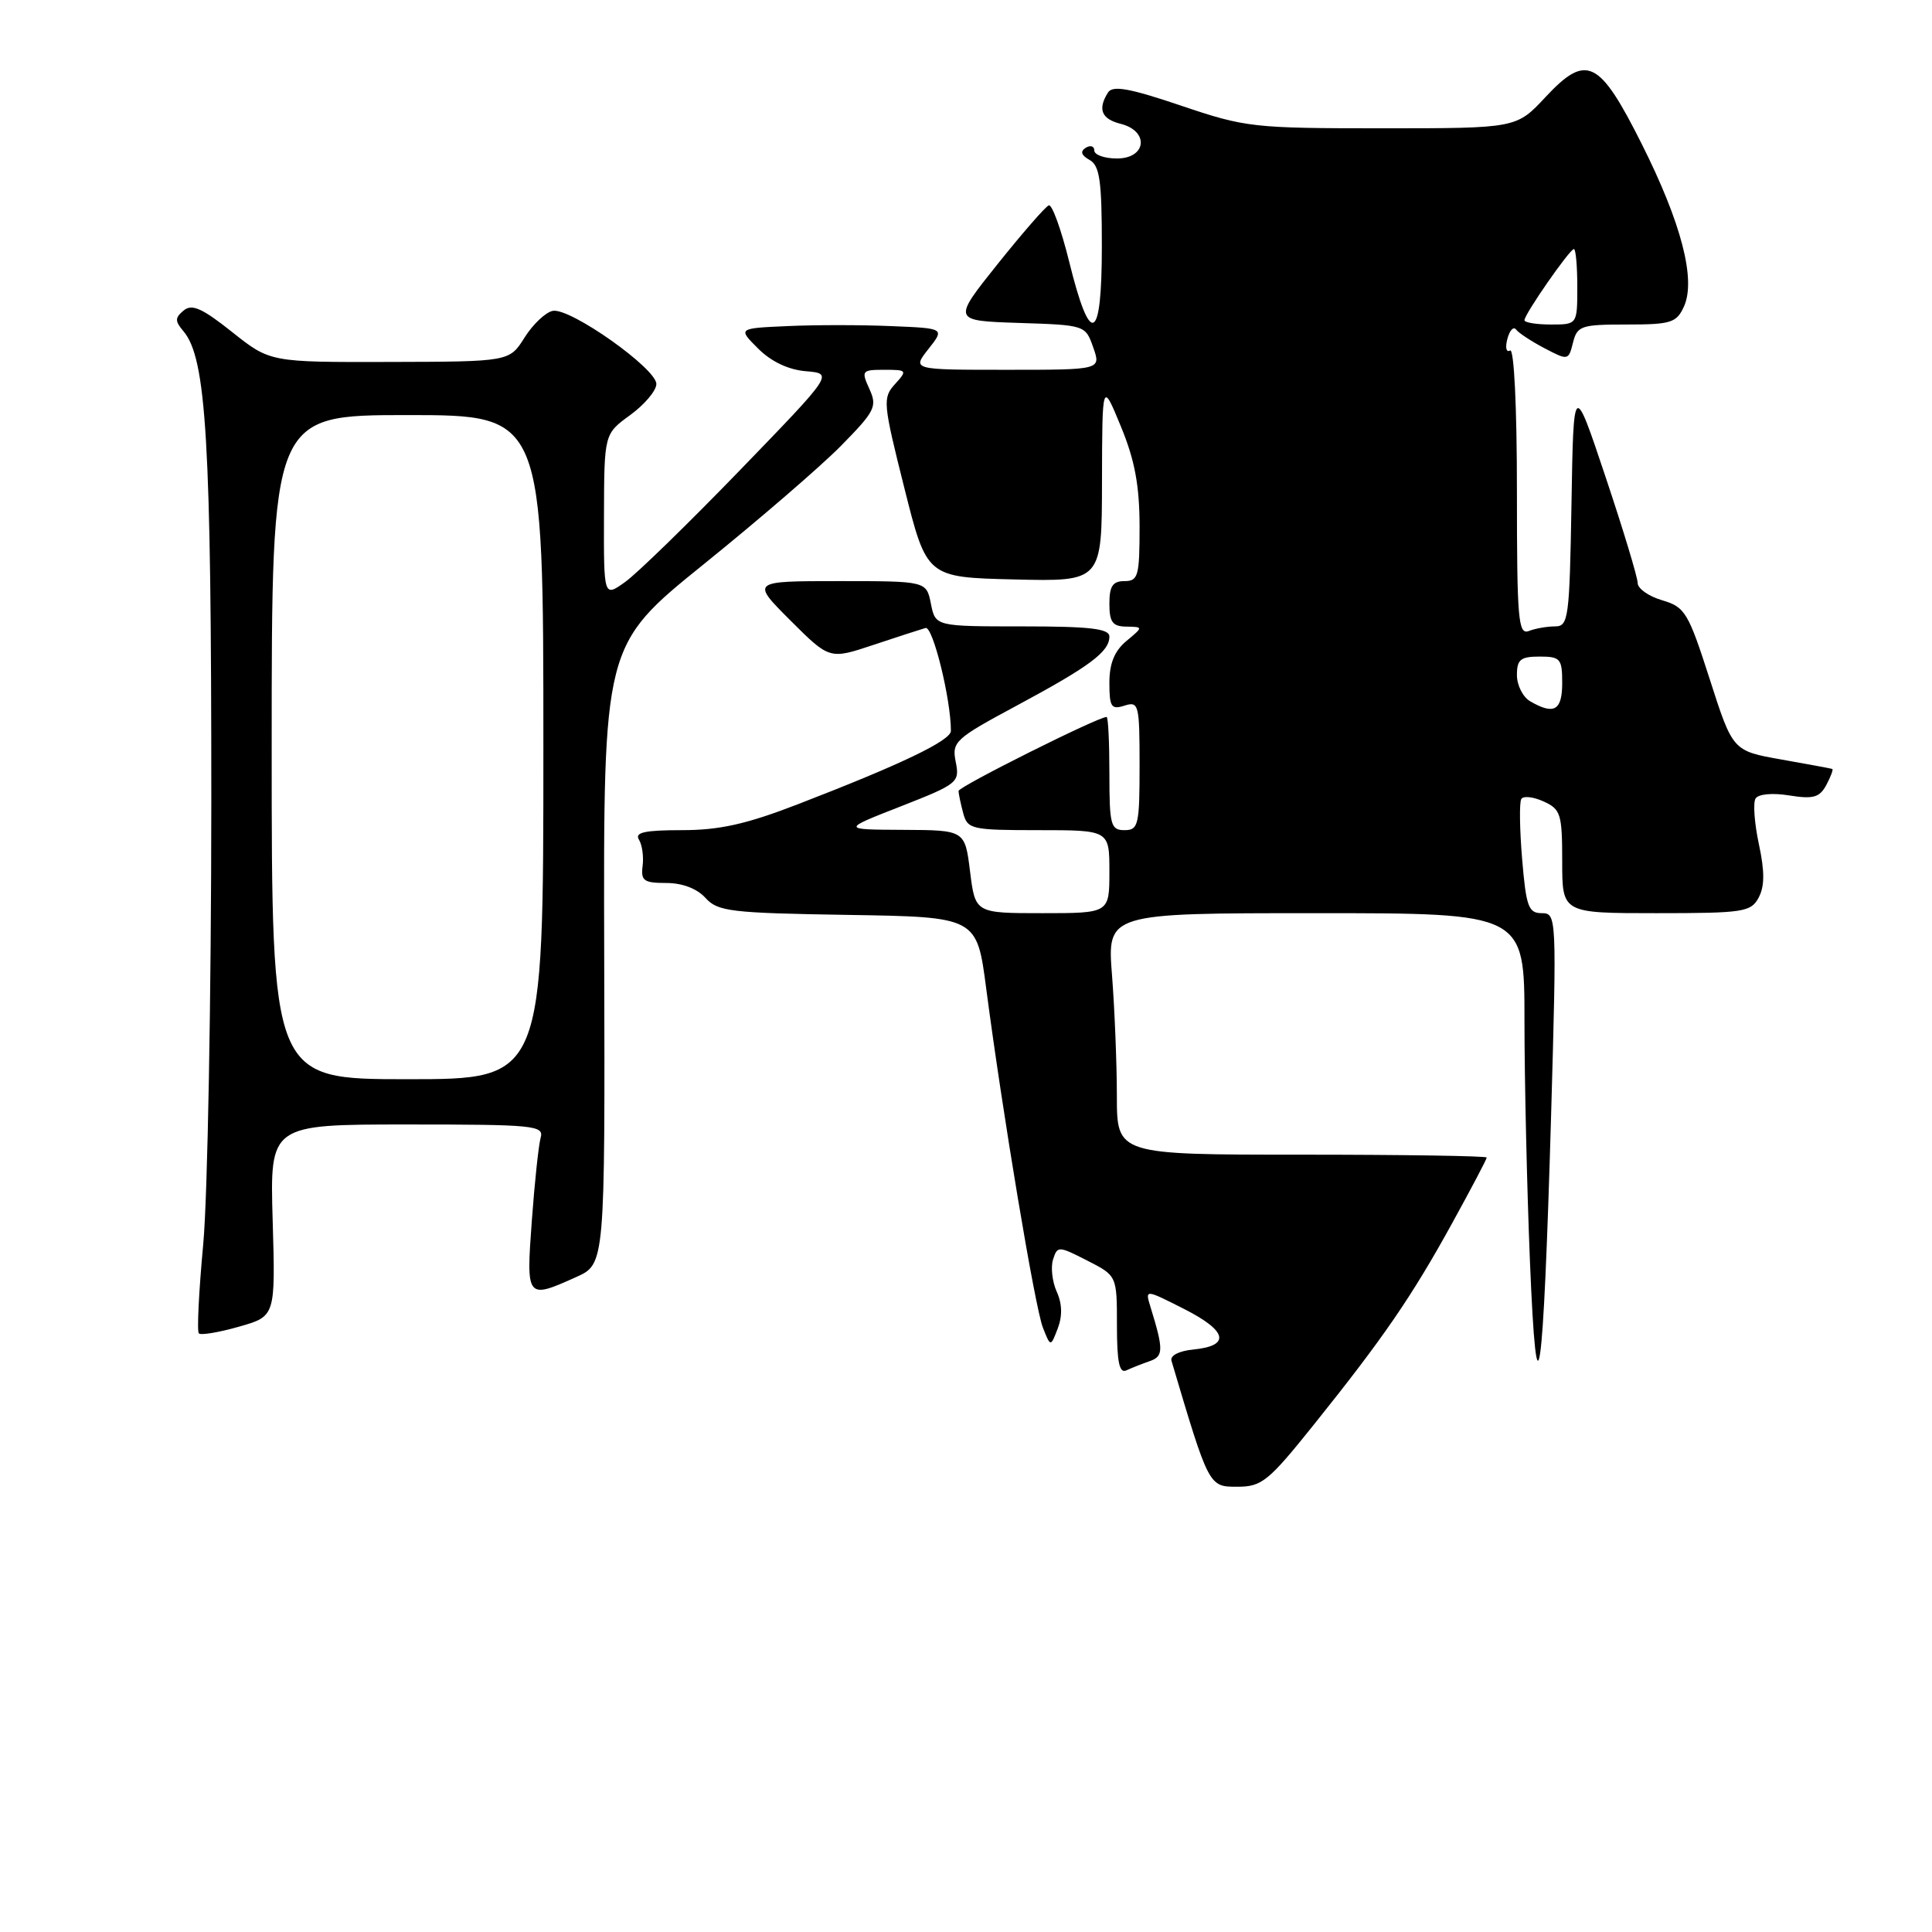 <?xml version="1.0" encoding="UTF-8" standalone="no"?>
<!DOCTYPE svg PUBLIC "-//W3C//DTD SVG 1.1//EN" "http://www.w3.org/Graphics/SVG/1.1/DTD/svg11.dtd" >
<svg xmlns="http://www.w3.org/2000/svg" xmlns:xlink="http://www.w3.org/1999/xlink" version="1.1" viewBox="0 0 256 256">
 <g >
 <path fill="currentColor"
d=" M 174.11 188.75 C 183.30 177.29 187.06 171.81 192.39 162.13 C 194.93 157.52 197.00 153.59 197.00 153.38 C 197.00 153.17 185.97 153.00 172.50 153.00 C 148.00 153.00 148.00 153.00 147.99 145.25 C 147.99 140.99 147.70 133.79 147.35 129.25 C 146.70 121.00 146.70 121.00 174.35 121.00 C 202.00 121.00 202.00 121.00 202.00 135.25 C 202.00 143.09 202.33 157.38 202.72 167.00 C 203.64 189.52 204.49 183.66 205.53 147.75 C 206.28 121.40 206.26 121.00 204.29 121.00 C 202.53 121.00 202.22 120.14 201.69 113.83 C 201.36 109.89 201.31 106.31 201.58 105.87 C 201.85 105.43 203.18 105.58 204.54 106.20 C 206.81 107.23 207.00 107.86 207.00 114.16 C 207.00 121.00 207.00 121.00 219.46 121.00 C 231.03 121.00 232.01 120.85 233.03 118.94 C 233.83 117.44 233.84 115.48 233.06 111.85 C 232.47 109.09 232.27 106.37 232.62 105.81 C 232.99 105.21 234.86 105.04 237.09 105.40 C 240.27 105.91 241.11 105.67 242.00 104.01 C 242.59 102.90 242.94 101.95 242.79 101.89 C 242.63 101.83 239.60 101.27 236.05 100.64 C 229.60 99.50 229.60 99.50 226.55 90.00 C 223.70 81.13 223.28 80.44 220.25 79.54 C 218.46 79.02 217.00 77.99 217.00 77.25 C 217.00 76.52 215.09 70.20 212.75 63.21 C 208.50 50.50 208.50 50.50 208.23 66.75 C 207.97 81.93 207.83 83.00 206.06 83.00 C 205.02 83.00 203.45 83.27 202.58 83.61 C 201.17 84.15 201.00 82.11 201.00 65.05 C 201.00 53.84 200.62 46.11 200.09 46.44 C 199.59 46.75 199.43 46.06 199.73 44.92 C 200.03 43.77 200.55 43.21 200.89 43.67 C 201.23 44.12 202.93 45.24 204.67 46.15 C 207.78 47.78 207.84 47.77 208.43 45.40 C 208.99 43.17 209.51 43.00 215.54 43.00 C 221.42 43.00 222.15 42.77 223.13 40.62 C 224.75 37.06 222.79 29.54 217.54 19.08 C 211.91 7.86 210.22 7.04 204.78 12.87 C 200.93 17.00 200.93 17.00 183.15 17.00 C 166.04 17.00 165.04 16.89 156.50 14.00 C 149.67 11.69 147.44 11.29 146.82 12.25 C 145.42 14.47 145.94 15.77 148.50 16.41 C 152.31 17.37 151.92 21.00 148.00 21.00 C 146.35 21.00 145.00 20.52 145.00 19.94 C 145.00 19.36 144.49 19.20 143.87 19.58 C 143.10 20.06 143.26 20.57 144.37 21.19 C 145.72 21.94 146.00 23.94 146.00 32.63 C 146.00 45.43 144.49 46.12 141.66 34.63 C 140.61 30.39 139.40 27.05 138.97 27.21 C 138.53 27.37 135.48 30.88 132.18 35.00 C 126.19 42.50 126.19 42.50 135.01 42.79 C 143.79 43.07 143.83 43.09 144.86 46.04 C 145.90 49.00 145.90 49.00 133.38 49.00 C 120.85 49.00 120.85 49.00 123.02 46.25 C 125.19 43.50 125.19 43.50 118.05 43.21 C 114.13 43.04 107.95 43.04 104.34 43.21 C 97.76 43.50 97.76 43.50 100.46 46.19 C 102.19 47.92 104.47 49.00 106.80 49.19 C 110.43 49.50 110.43 49.50 98.04 62.31 C 91.23 69.35 84.38 76.02 82.83 77.12 C 80.00 79.14 80.00 79.14 80.03 68.32 C 80.06 57.50 80.06 57.50 83.50 55.00 C 85.39 53.62 86.96 51.78 86.97 50.89 C 87.01 48.85 75.55 40.75 73.25 41.19 C 72.30 41.37 70.62 42.96 69.51 44.72 C 67.50 47.92 67.50 47.92 51.64 47.96 C 35.79 48.00 35.79 48.00 30.75 43.99 C 26.79 40.84 25.43 40.23 24.34 41.14 C 23.17 42.11 23.16 42.54 24.31 43.89 C 27.35 47.49 28.00 58.42 28.00 106.12 C 27.99 132.18 27.51 158.61 26.93 164.85 C 26.35 171.09 26.08 176.42 26.35 176.68 C 26.61 176.95 29.01 176.55 31.67 175.79 C 36.50 174.42 36.50 174.42 36.13 161.71 C 35.76 149.00 35.76 149.00 53.95 149.00 C 70.79 149.00 72.10 149.13 71.64 150.75 C 71.37 151.71 70.84 156.66 70.47 161.75 C 69.71 172.11 69.76 172.18 76.34 169.22 C 80.17 167.50 80.17 167.50 80.06 126.50 C 79.95 85.50 79.95 85.50 93.24 74.77 C 100.55 68.87 108.75 61.80 111.45 59.06 C 115.96 54.47 116.26 53.87 115.20 51.54 C 114.10 49.12 114.19 49.00 117.18 49.00 C 120.20 49.00 120.25 49.07 118.58 50.91 C 116.94 52.72 117.00 53.40 119.83 64.66 C 122.80 76.50 122.80 76.50 134.40 76.78 C 146.00 77.06 146.00 77.06 146.02 63.78 C 146.05 50.50 146.05 50.50 148.52 56.50 C 150.37 60.98 150.99 64.33 151.00 69.75 C 151.00 76.33 150.82 77.00 149.00 77.00 C 147.44 77.00 147.00 77.67 147.00 80.00 C 147.00 82.43 147.42 83.01 149.25 83.03 C 151.50 83.07 151.50 83.07 149.25 84.94 C 147.67 86.26 147.00 87.91 147.00 90.48 C 147.00 93.68 147.25 94.06 149.00 93.50 C 150.89 92.90 151.00 93.32 151.00 101.43 C 151.00 109.33 150.84 110.00 149.00 110.00 C 147.18 110.00 147.00 109.33 147.00 102.50 C 147.00 98.38 146.84 95.00 146.63 95.00 C 145.48 95.00 127.00 104.24 127.01 104.81 C 127.02 105.19 127.30 106.51 127.63 107.75 C 128.20 109.88 128.73 110.00 137.62 110.00 C 147.00 110.00 147.00 110.00 147.00 115.50 C 147.00 121.00 147.00 121.00 138.12 121.00 C 129.23 121.00 129.23 121.00 128.54 115.50 C 127.86 110.00 127.86 110.00 119.68 109.96 C 111.50 109.92 111.50 109.92 119.35 106.85 C 126.93 103.88 127.18 103.67 126.64 100.96 C 126.11 98.28 126.52 97.90 134.79 93.46 C 144.41 88.29 147.00 86.36 147.00 84.35 C 147.00 83.30 144.46 83.00 135.47 83.00 C 123.95 83.00 123.95 83.00 123.35 80.00 C 122.75 77.00 122.75 77.00 111.14 77.00 C 99.52 77.00 99.52 77.00 104.72 82.20 C 109.92 87.39 109.92 87.39 115.71 85.46 C 118.89 84.40 122.01 83.39 122.64 83.21 C 123.61 82.94 126.00 92.64 126.00 96.84 C 126.00 98.13 119.40 101.29 105.66 106.59 C 98.88 109.21 95.32 110.00 90.36 110.00 C 85.43 110.00 84.07 110.30 84.66 111.25 C 85.09 111.94 85.31 113.51 85.15 114.75 C 84.90 116.70 85.31 117.00 88.27 117.00 C 90.41 117.00 92.36 117.74 93.48 118.98 C 95.11 120.78 96.80 120.98 112.35 121.23 C 129.44 121.50 129.44 121.50 130.68 131.00 C 132.85 147.57 137.14 173.25 138.19 175.92 C 139.21 178.50 139.21 178.50 140.16 176.02 C 140.79 174.37 140.74 172.73 140.02 171.15 C 139.43 169.84 139.21 167.93 139.53 166.90 C 140.11 165.08 140.24 165.08 144.06 167.03 C 148.00 169.04 148.00 169.04 148.00 175.60 C 148.00 180.50 148.32 182.02 149.25 181.58 C 149.94 181.26 151.33 180.71 152.34 180.36 C 154.18 179.72 154.20 178.86 152.44 173.16 C 151.72 170.82 151.72 170.82 156.93 173.46 C 162.65 176.37 163.09 178.33 158.11 178.82 C 156.20 179.01 155.02 179.62 155.23 180.32 C 160.20 197.06 160.17 197.00 163.95 197.00 C 167.20 197.00 168.07 196.29 174.11 188.75 Z  M 36.00 99.00 C 36.00 55.00 36.00 55.00 54.00 55.00 C 72.00 55.00 72.00 55.00 72.00 99.00 C 72.00 143.00 72.00 143.00 54.00 143.00 C 36.00 143.00 36.00 143.00 36.00 99.00 Z  M 202.75 92.92 C 201.79 92.36 201.00 90.80 201.00 89.45 C 201.00 87.39 201.48 87.00 204.00 87.00 C 206.76 87.00 207.00 87.28 207.00 90.50 C 207.00 94.15 205.92 94.77 202.75 92.92 Z  M 202.00 42.43 C 202.00 41.63 208.00 33.00 208.55 33.00 C 208.80 33.00 209.00 35.25 209.00 38.00 C 209.00 43.00 209.00 43.00 205.50 43.00 C 203.57 43.00 202.00 42.74 202.00 42.43 Z "/>
</g>
</svg>